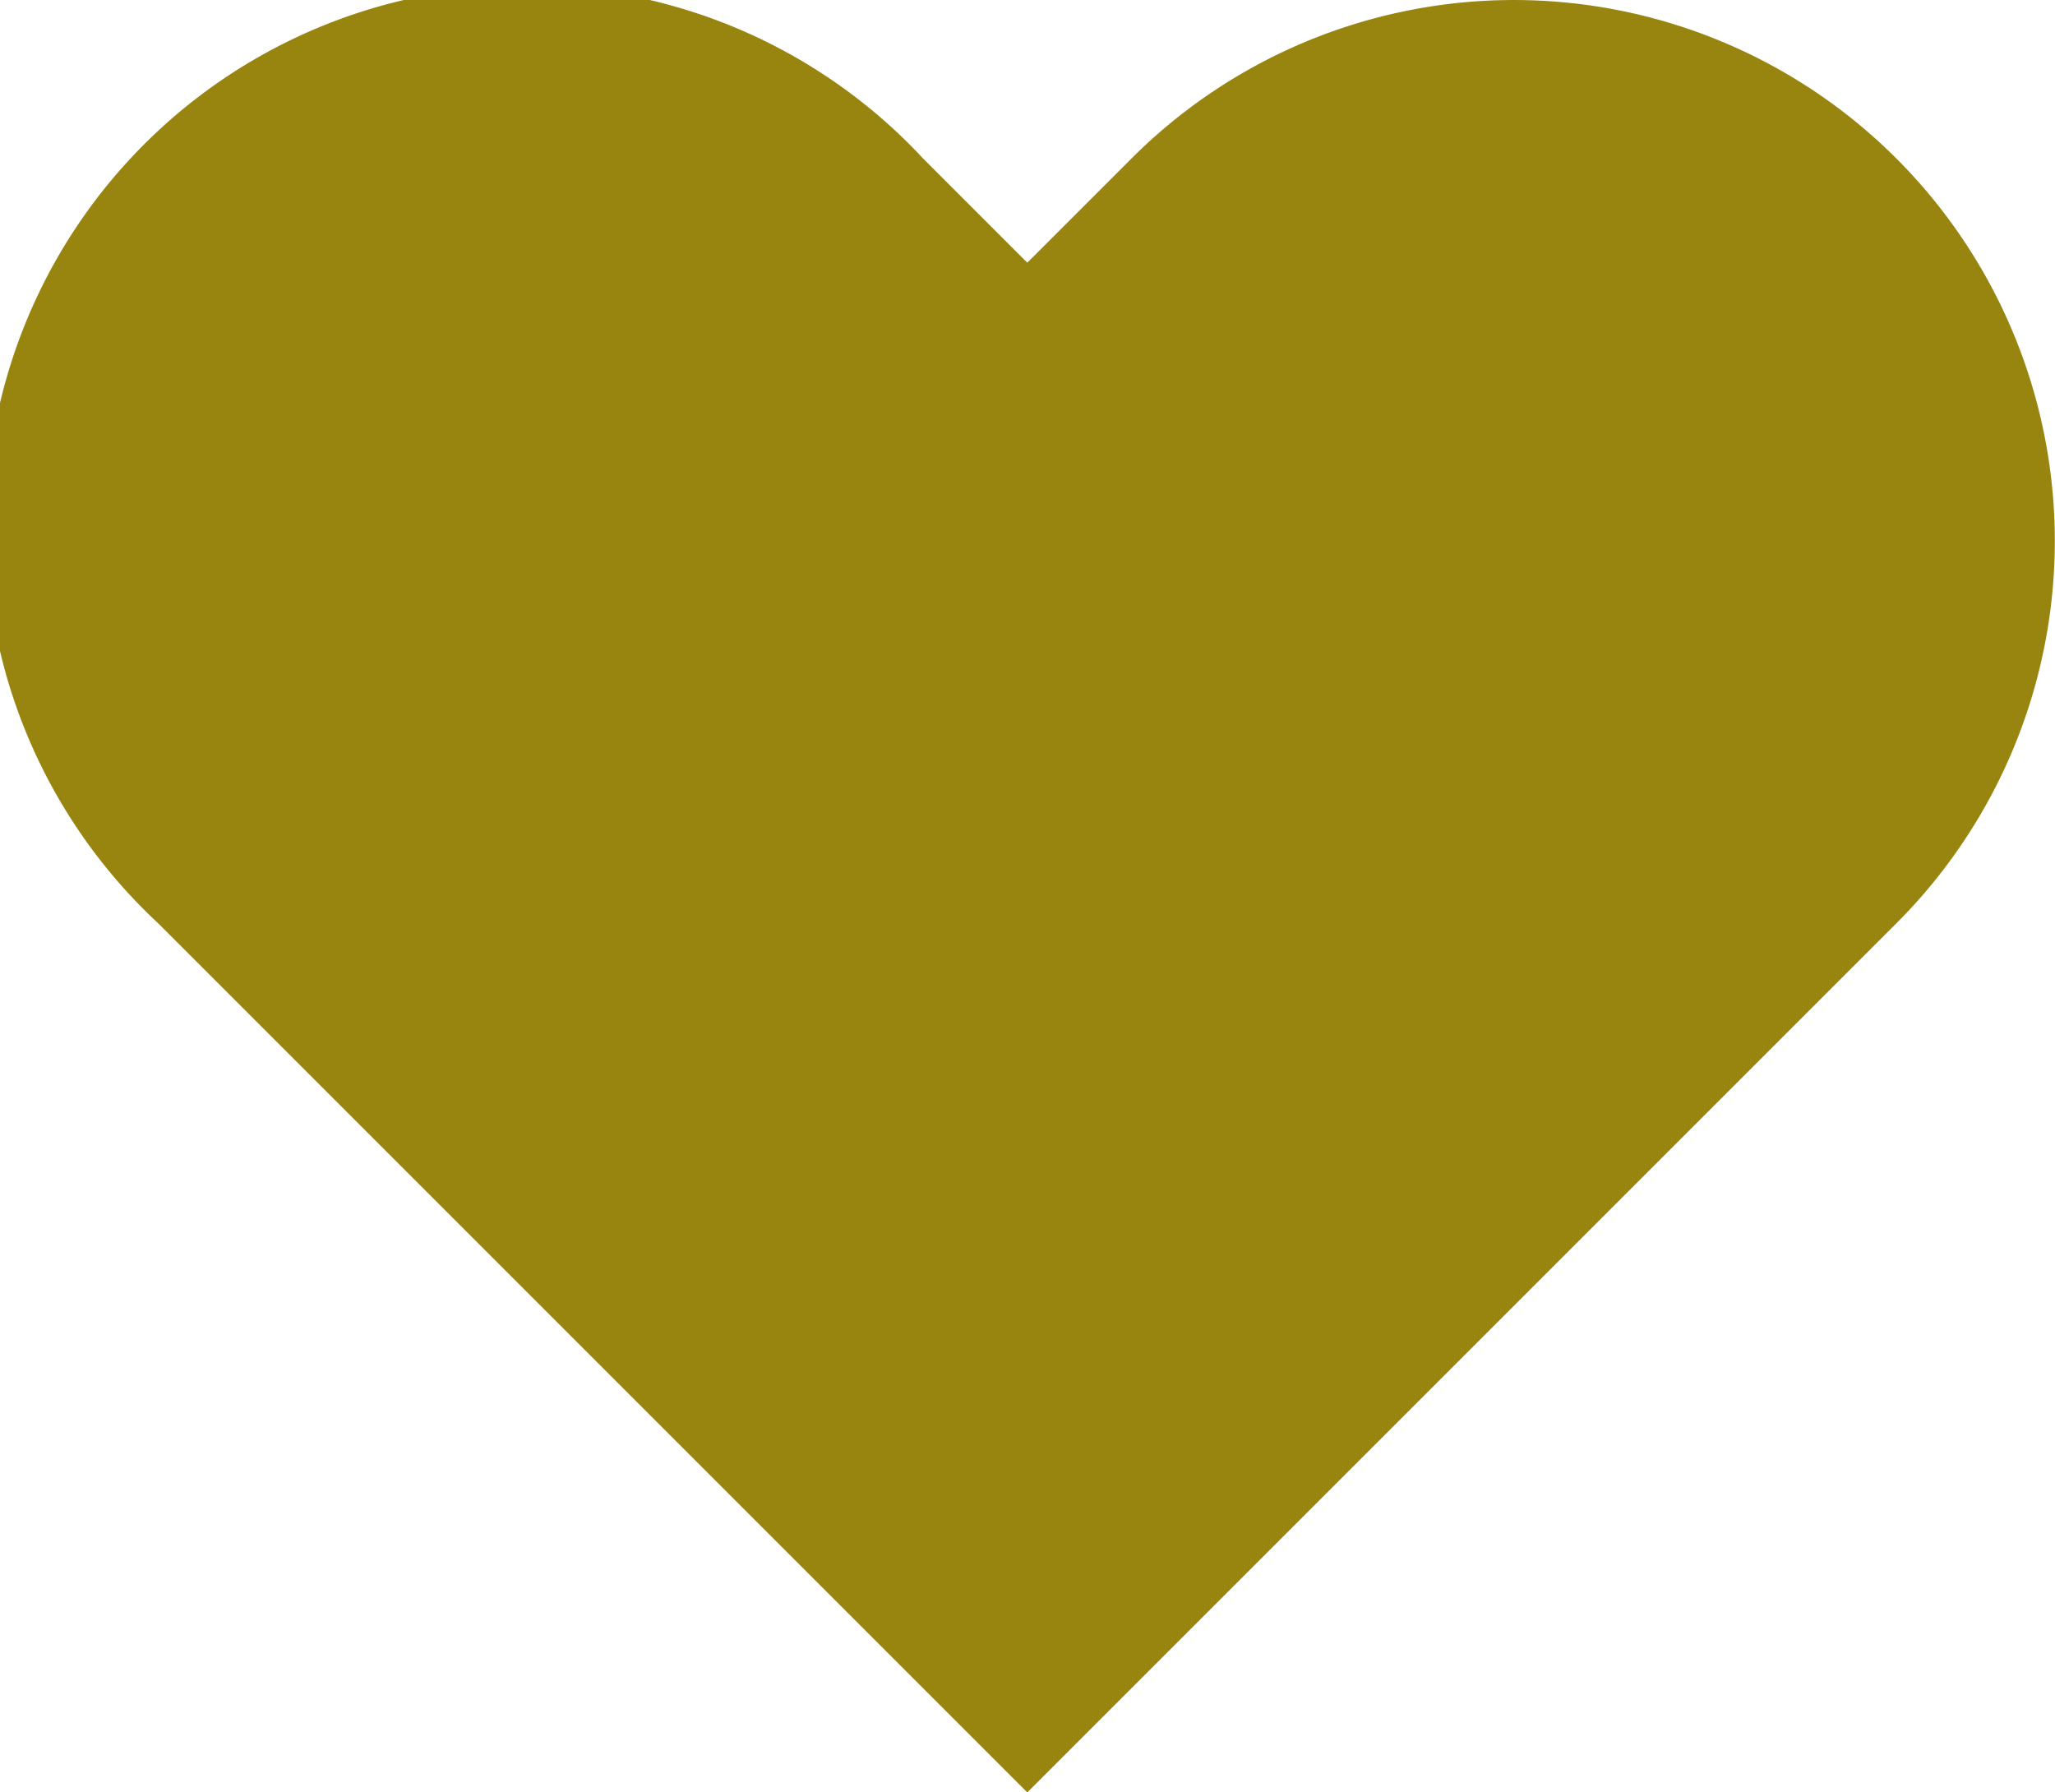 <svg xmlns="http://www.w3.org/2000/svg" width="25.441" height="22.189" viewBox="0 0 25.441 22.189">
  <path id="Icon_feather-heart" data-name="Icon feather-heart" d="M25.8,6.459a6.694,6.694,0,0,0-9.469,0l-1.29,1.29-1.29-1.29a6.7,6.7,0,1,0-9.469,9.469l1.29,1.29,9.469,9.469,9.469-9.469,1.29-1.29a6.694,6.694,0,0,0,0-9.469Z" transform="translate(-2.323 -4.497)" fill="#978510"/>
</svg>

